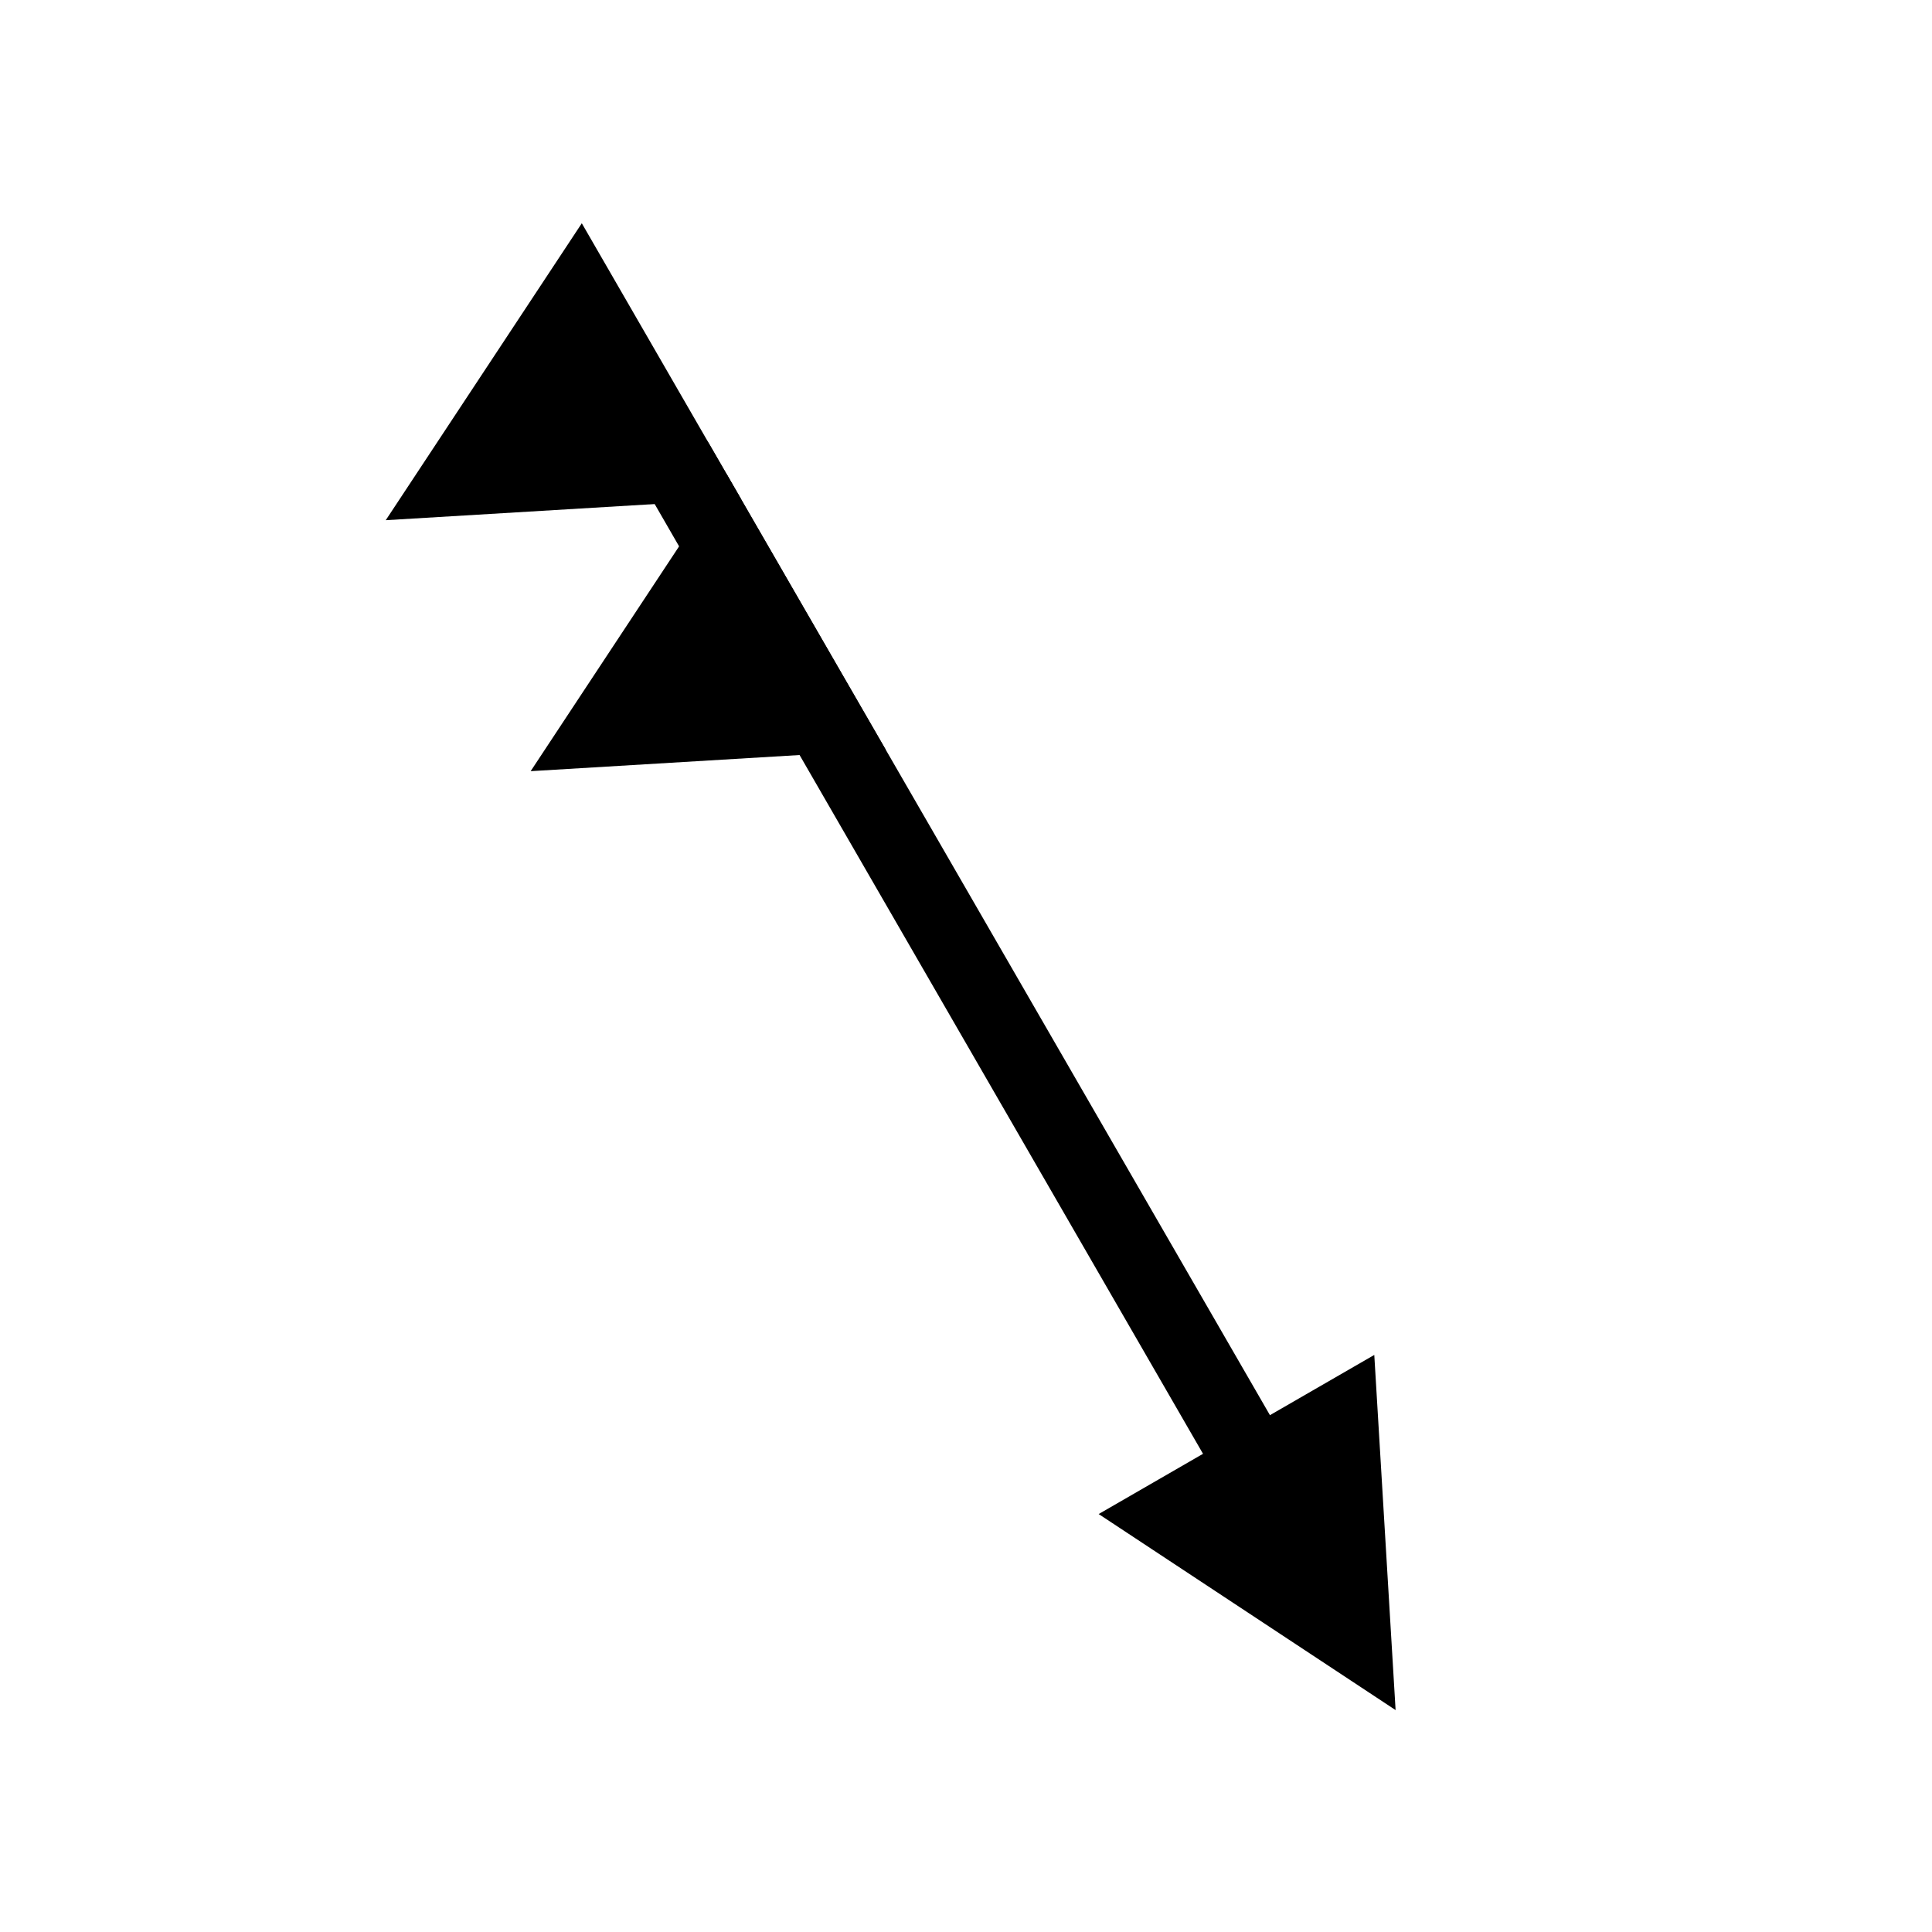 <svg xmlns="http://www.w3.org/2000/svg" viewBox="0 0 100 100"><g transform="rotate(150, 50, 50)" stroke="black" stroke-width="4" fill="black" stroke-linecap="round"><line x1="50" y1="80" x2="50" y2="20" /><polygon points="45,20 55,20 50,10" fill="black" /><polygon points="50,90 50,80 60,85" fill="black" /><polygon points="50,75 50,65 60,70" fill="black" /></g></svg>